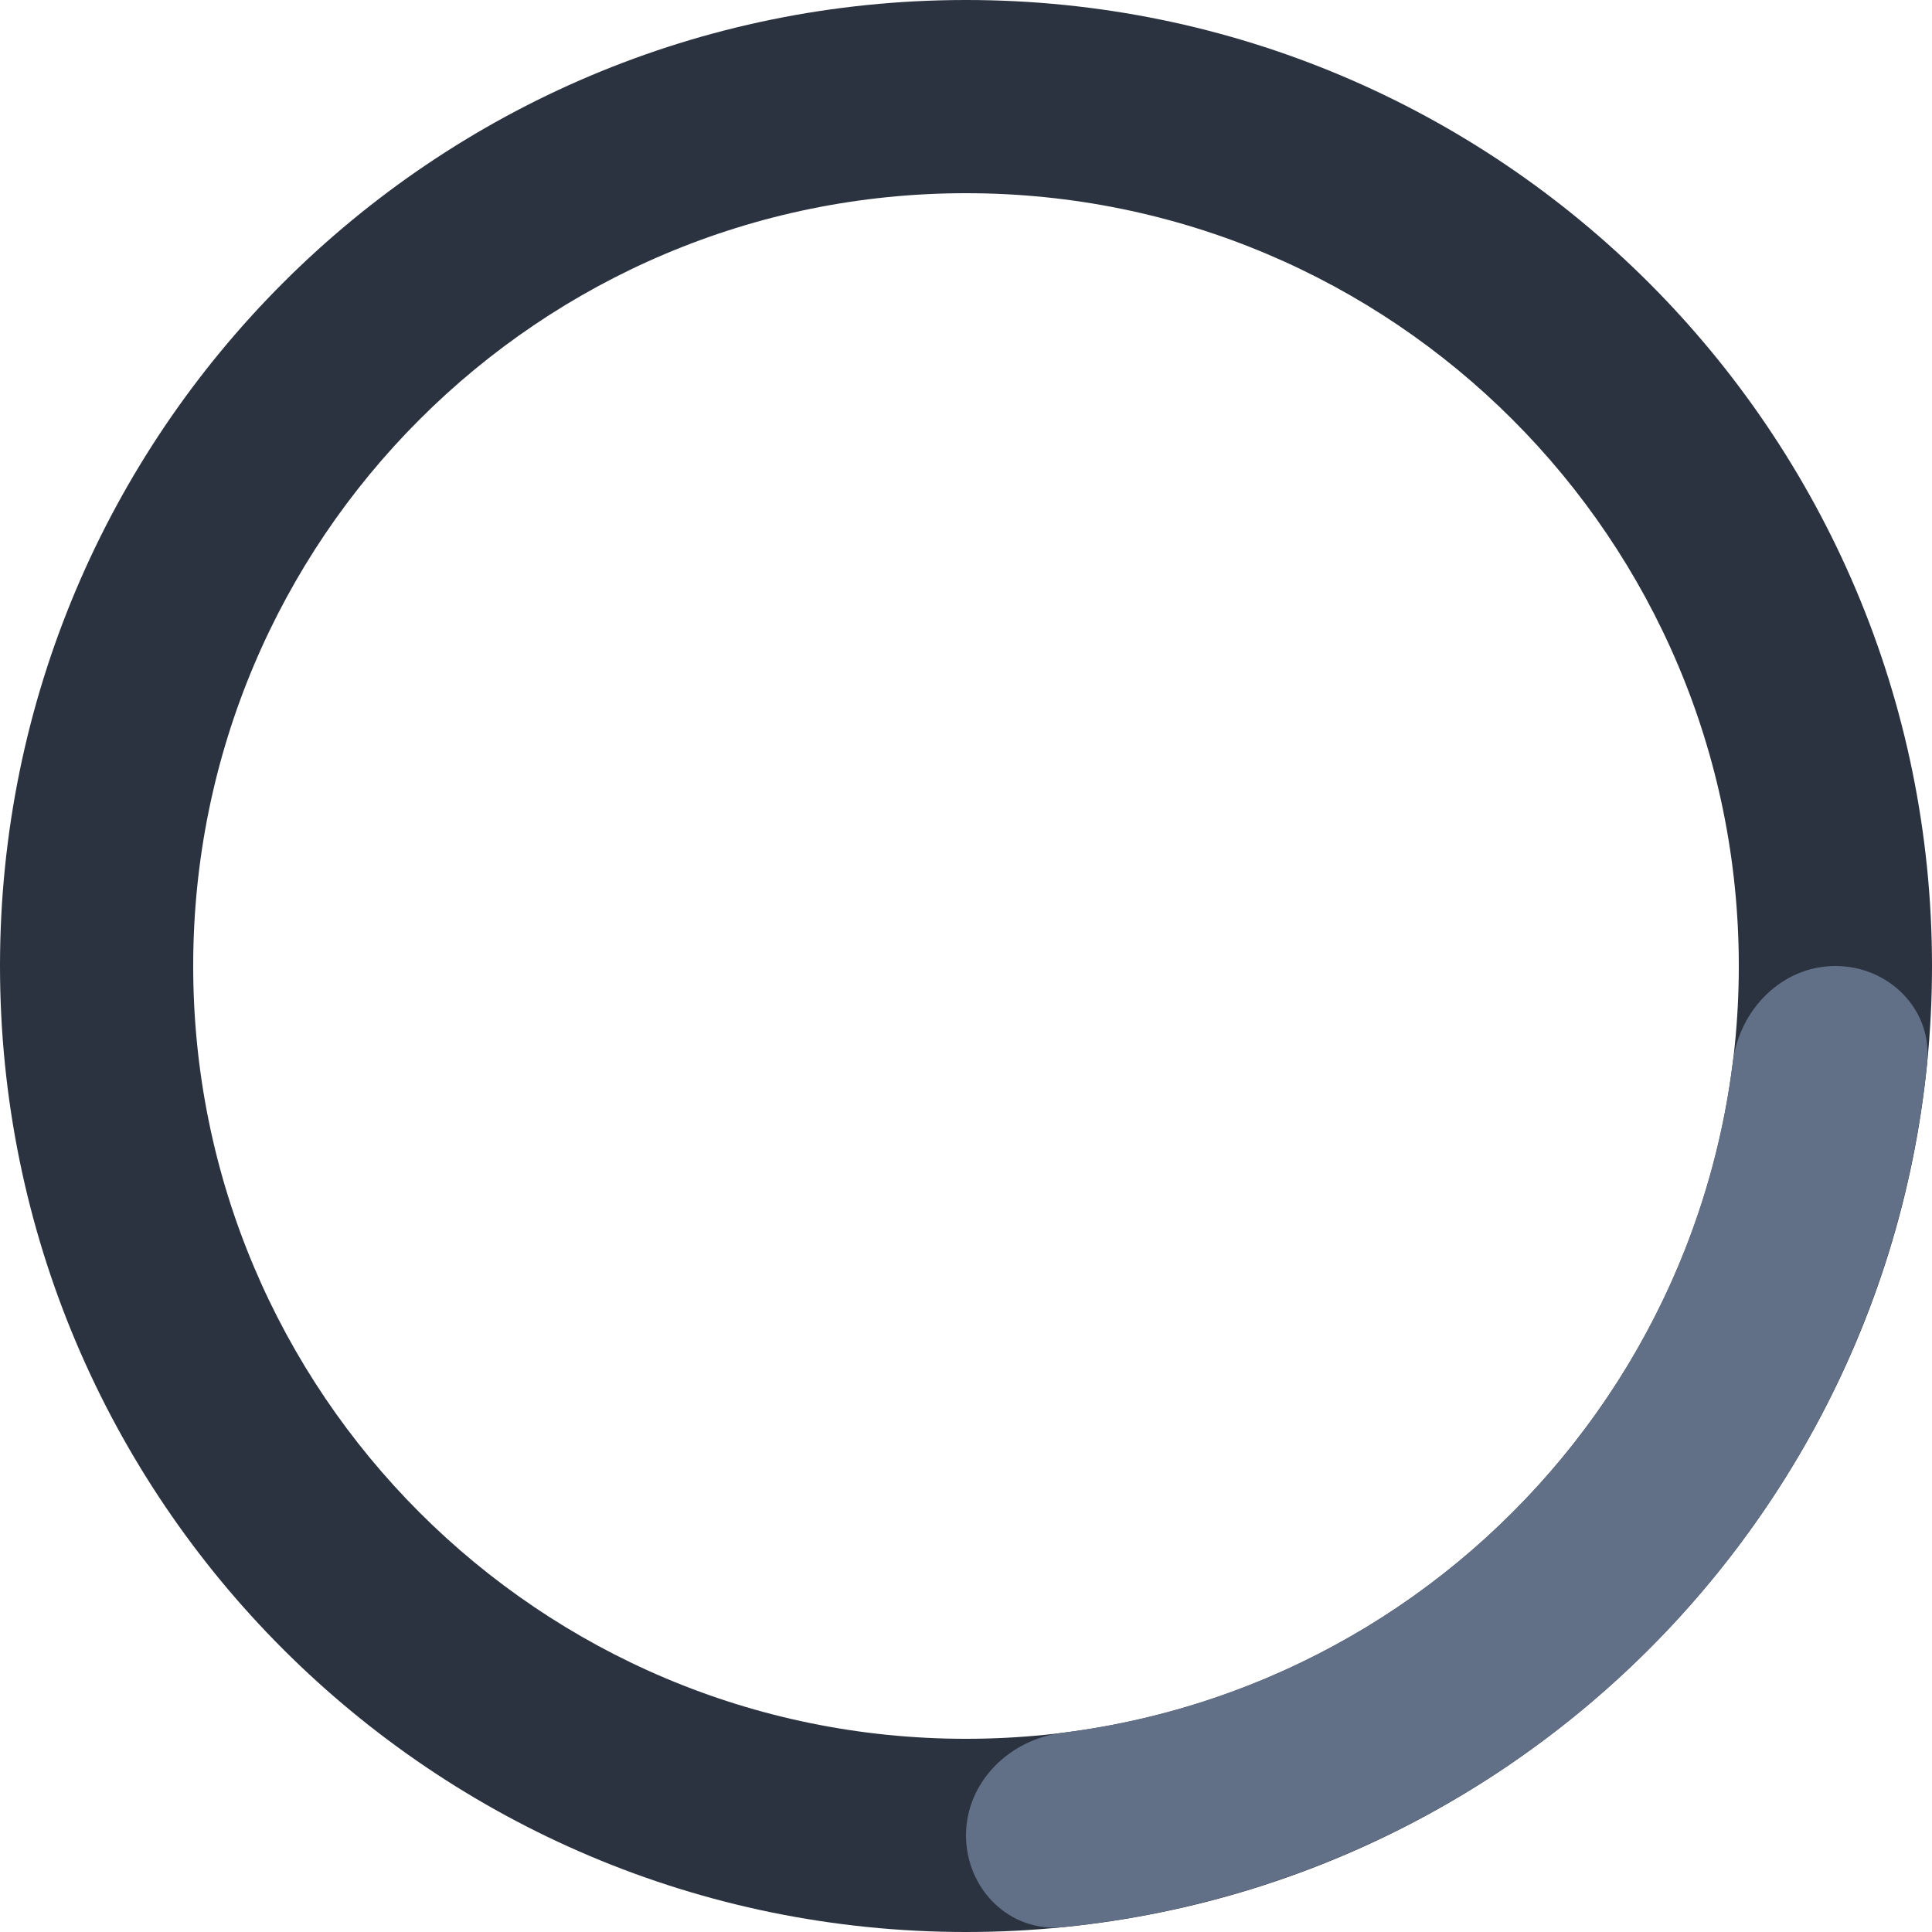 <svg width="16" height="16" viewBox="0 0 16 16" fill="none" xmlns="http://www.w3.org/2000/svg">
    <g clip-path="url(#clip0_4571_15216)">
        <path d="M16 8C16 12.418 12.418 16 8 16C3.582 16 0 12.418 0 8C0 3.582 3.582 0 8 0C12.418 0 16 3.582 16 8ZM1.6 8C1.6 11.535 4.465 14.4 8 14.4C11.535 14.4 14.4 11.535 14.4 8C14.4 4.465 11.535 1.6 8 1.6C4.465 1.6 1.6 4.465 1.6 8Z" fill="#2C3340"/>
        <path d="M8 15.2C8 15.642 8.359 16.004 8.799 15.96C9.575 15.882 10.338 15.691 11.062 15.391C12.032 14.989 12.914 14.4 13.657 13.657C14.4 12.914 14.989 12.032 15.391 11.062C15.691 10.338 15.882 9.575 15.96 8.799C16.004 8.359 15.642 8 15.2 8C14.758 8 14.405 8.36 14.35 8.798C14.279 9.364 14.132 9.92 13.913 10.449C13.591 11.226 13.12 11.931 12.525 12.525C11.931 13.12 11.226 13.591 10.449 13.913C9.92 14.132 9.364 14.279 8.798 14.35C8.36 14.405 8 14.758 8 15.2Z" fill="#616F87"/>
    </g>
    <defs>
        <clipPath id="clip0_4571_15216">
            <rect width="16" height="16" fill="white"/>
        </clipPath>
    </defs>
</svg>
